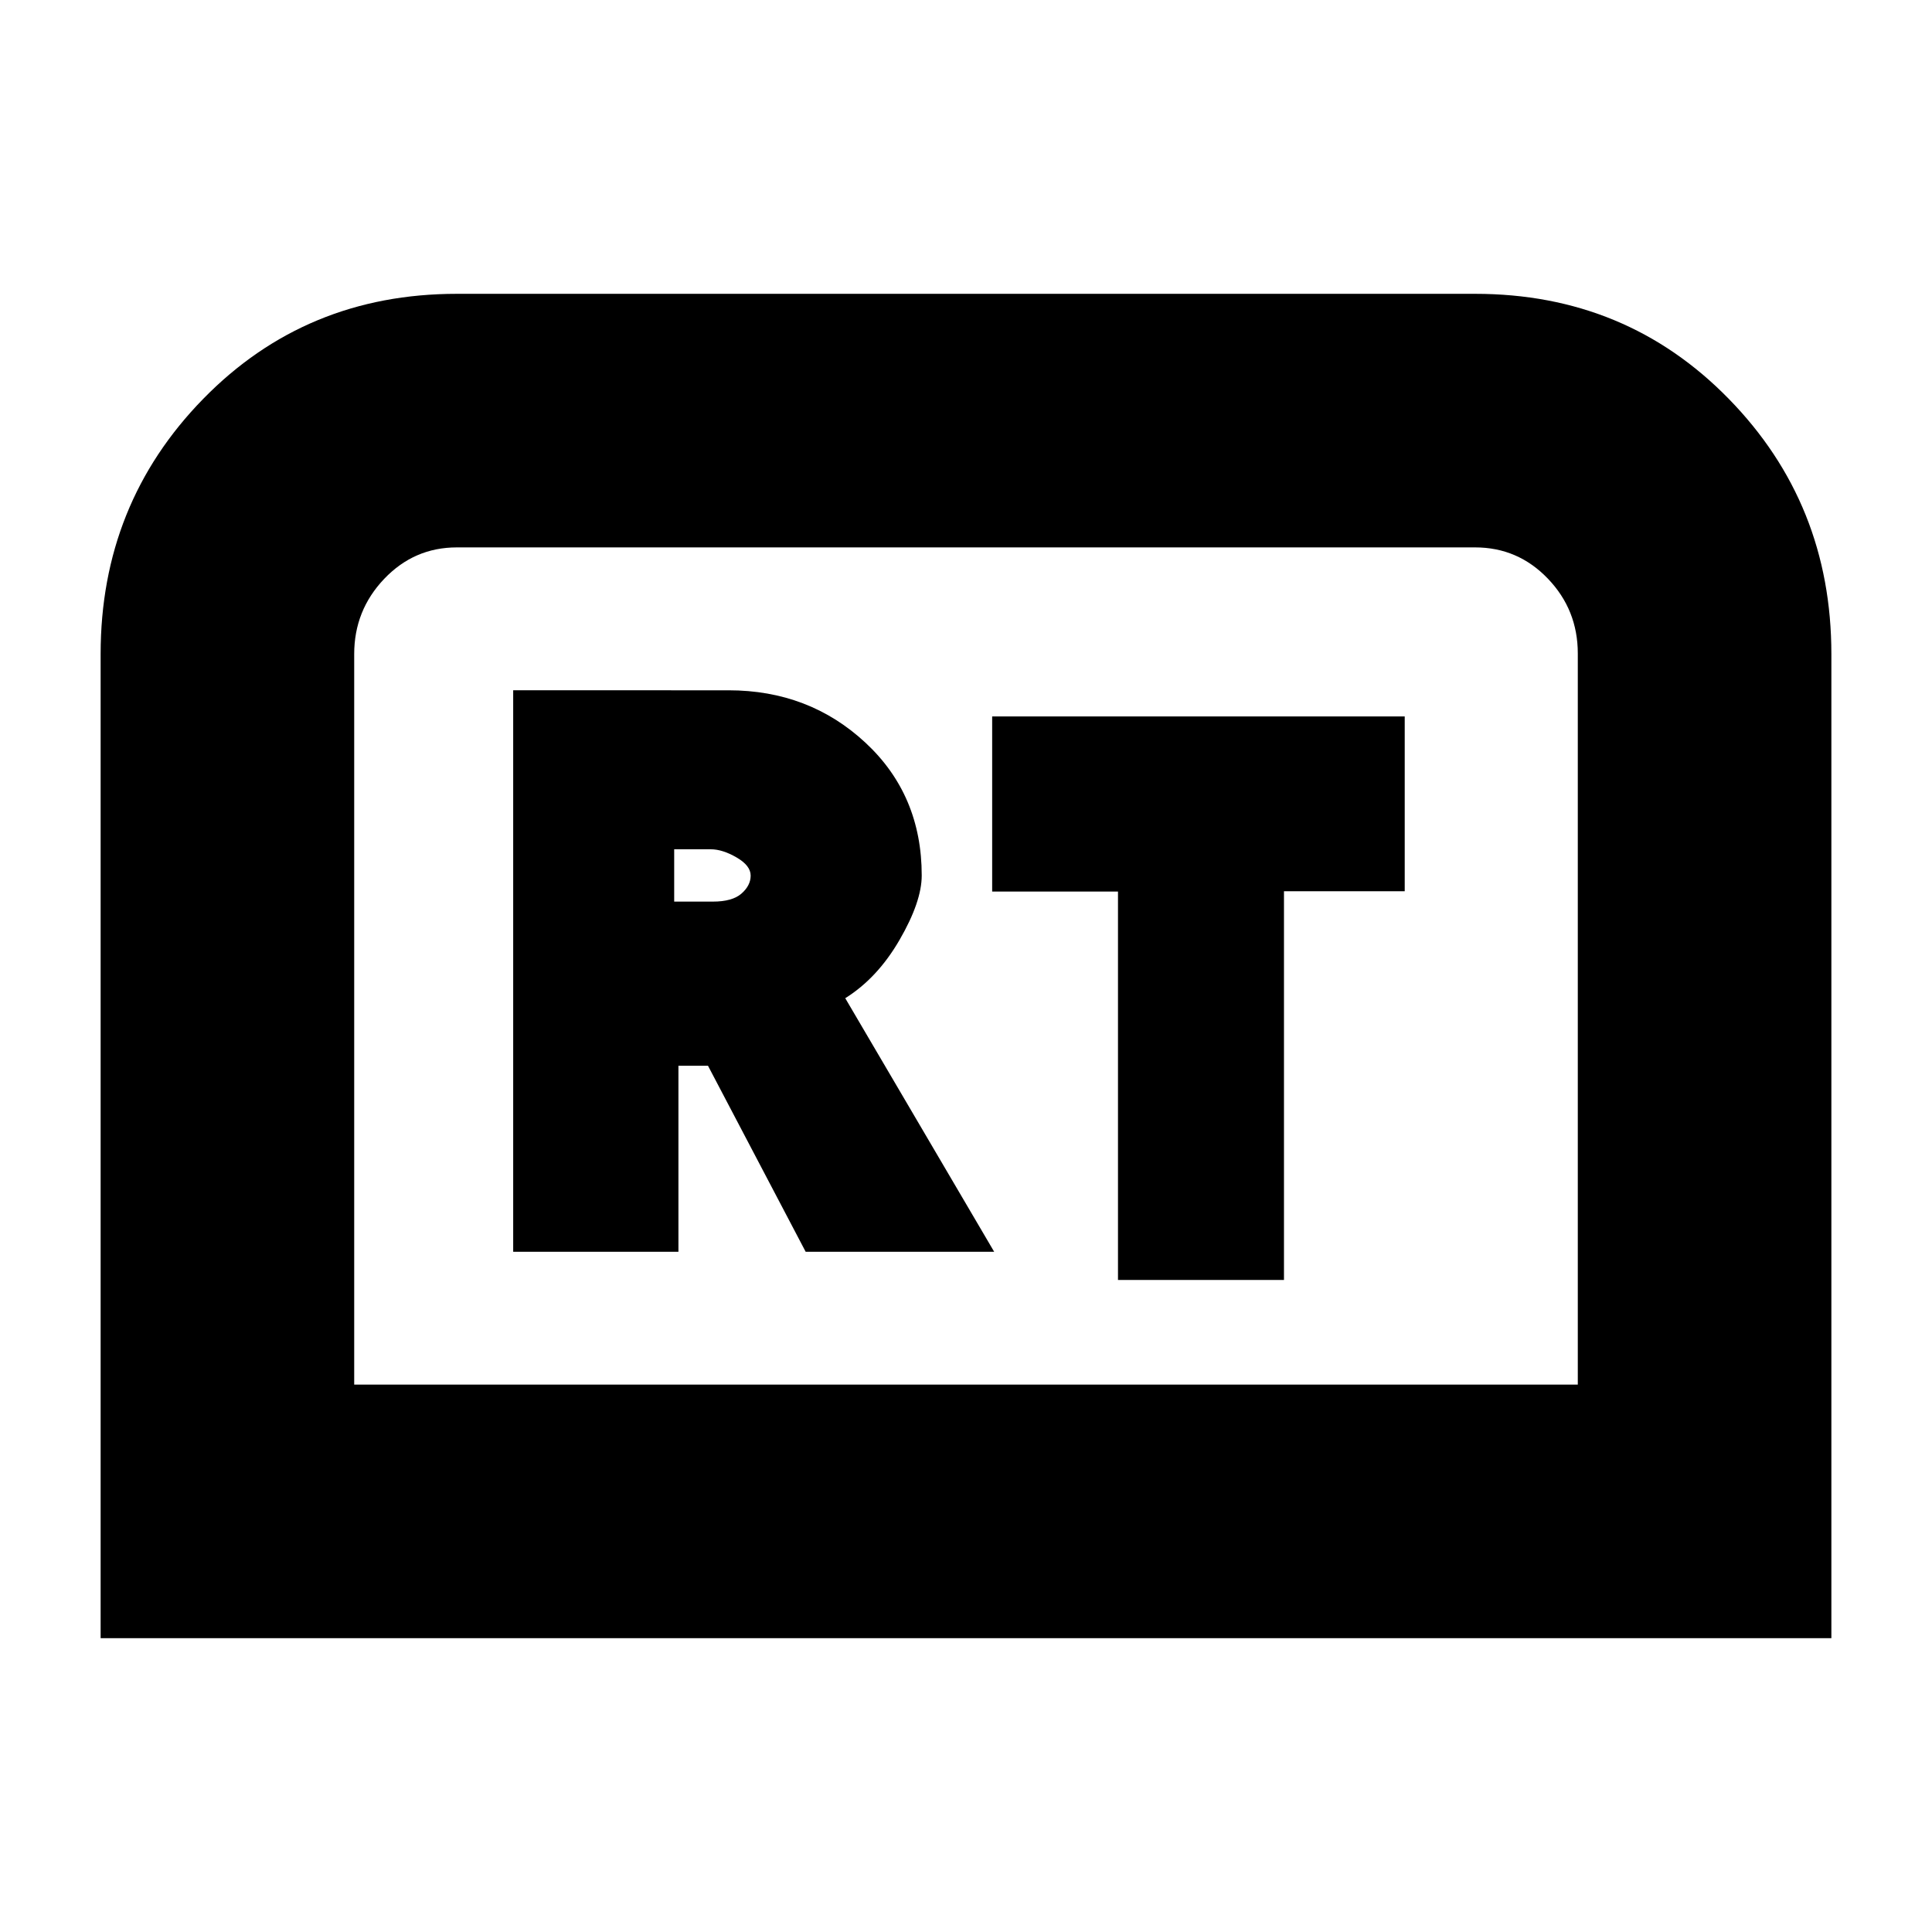 <svg xmlns="http://www.w3.org/2000/svg" height="20" viewBox="0 -960 960 960" width="20"><path d="M50-146v-489q0-74.66 51-126.83T227-814h506q75 0 126 52.17T910-635v489H50Zm126-126h608v-363.28q0-21.72-14.89-37.22Q754.23-688 733-688H227q-21.22 0-36.11 15.65T176-635v363Zm0 0h608-608Zm79-66h82.11v-92.43h14.69L400.33-338H494l-74-126q16-10 27-29t11-32q0-40-28-66t-68-26H255v279Zm80-174v-26h18.15q5.85 0 12.85 4.06 7 4.05 7 9.03 0 4.91-4.55 8.91t-14.21 4H335Zm220.52 188H638v-193.14h60V-604H493v87h62.52v193Z"/></svg>
